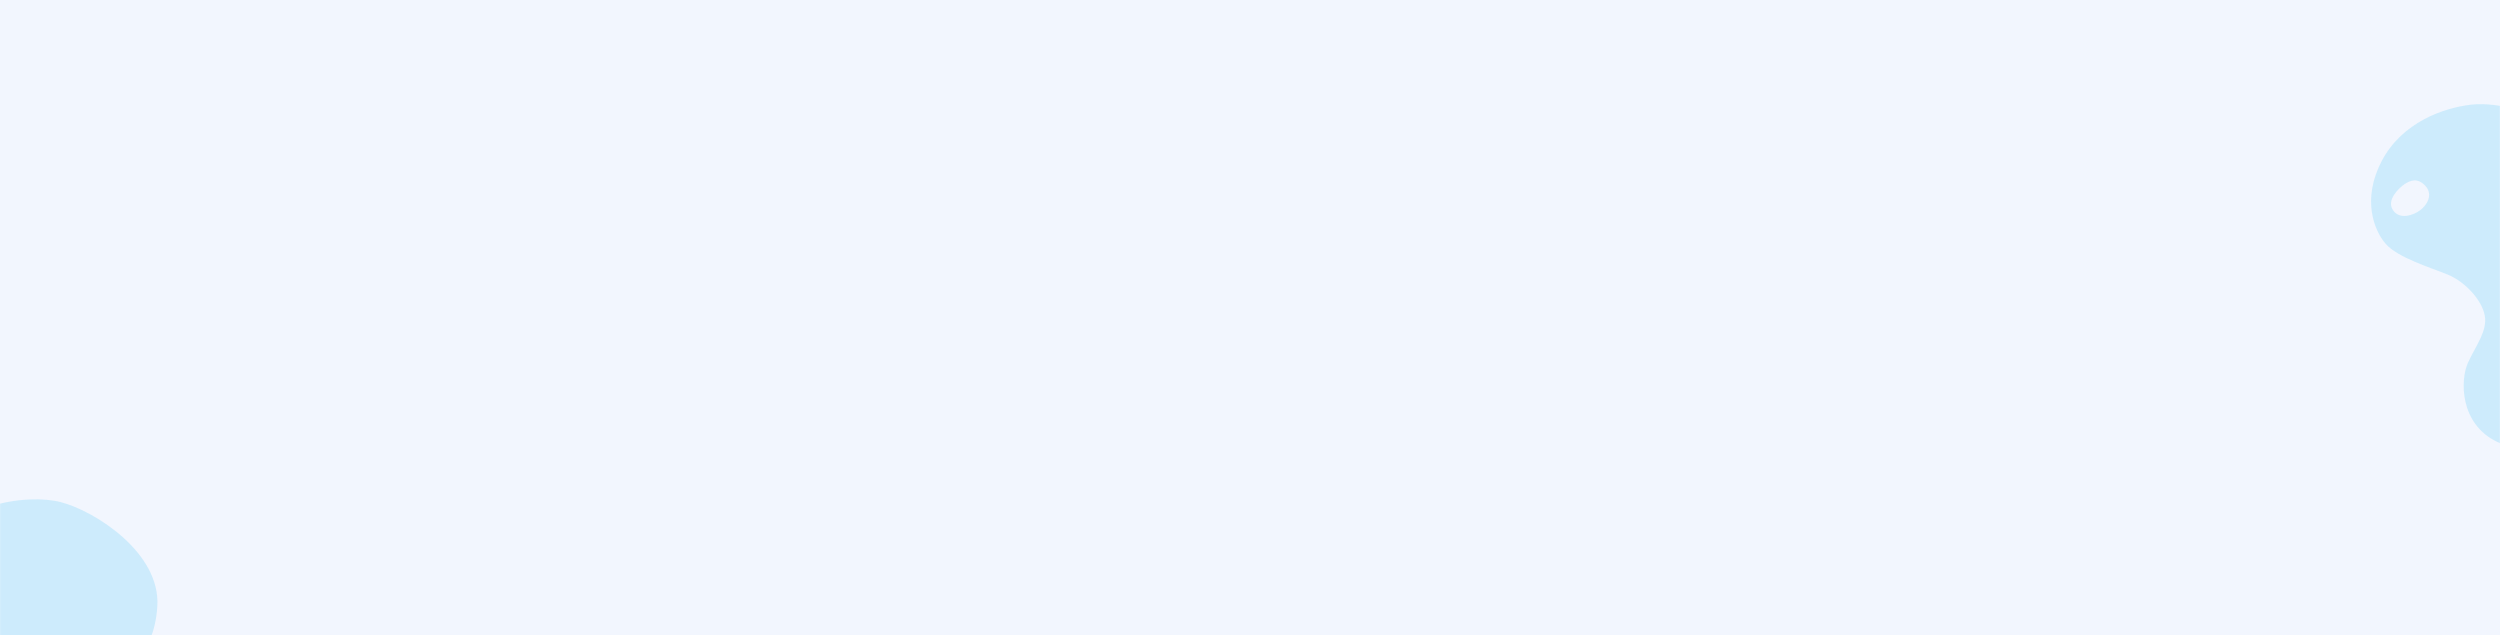 <svg id="Capa_1" data-name="Capa 1" xmlns="http://www.w3.org/2000/svg" xmlns:xlink="http://www.w3.org/1999/xlink" viewBox="0 0 1920 488"><defs><style>.cls-1{fill:#fff;}.cls-2{fill:#f2f6fe;}.cls-3{mask:url(#mask);}.cls-4{fill:#62cef9;fill-opacity:0.25;fill-rule:evenodd;}</style><mask id="mask" x="-93.04" y="0" width="2112.86" height="596.43" maskUnits="userSpaceOnUse"><g id="a"><rect class="cls-1" width="1920" height="488"/></g></mask></defs><title>bg</title><rect class="cls-2" width="1920.41" height="488"/><g class="cls-3"><path class="cls-4" d="M1976.8,105.88c-22.84-18.46-57.48-28-79-25.5s-53,13.7-68.5,43-6.26,53.49,3,64,34.15,18.06,47.5,23.5,26.35,19.56,28.5,31.5-7.08,23.36-12.91,36.22c-6,13.1-6.55,46.93,22.43,60.78s51.39-4.54,59-20,3.35-37.83,3-43-.17-15.55,14-29.5,25.61-30.46,26-61S1999.63,124.34,1976.8,105.88Zm-118,55.5c-5.09,3.83-15.76,7.76-21,0s4.61-17.09,9-20,10-5.12,16,1.5S1863.88,157.55,1858.8,161.38Z"/><path class="cls-4" d="M-66.31,430.66c31-44.5,87.09-51.73,113.09-45s76.66,38.8,74.05,80-27.55,51.16-44,57-46.48,1.78-63,14-26.27,43.12-38,52-24.56,11.29-40,1-24.18-38-27-56-6-58.5,25-103Z"/></g></svg>